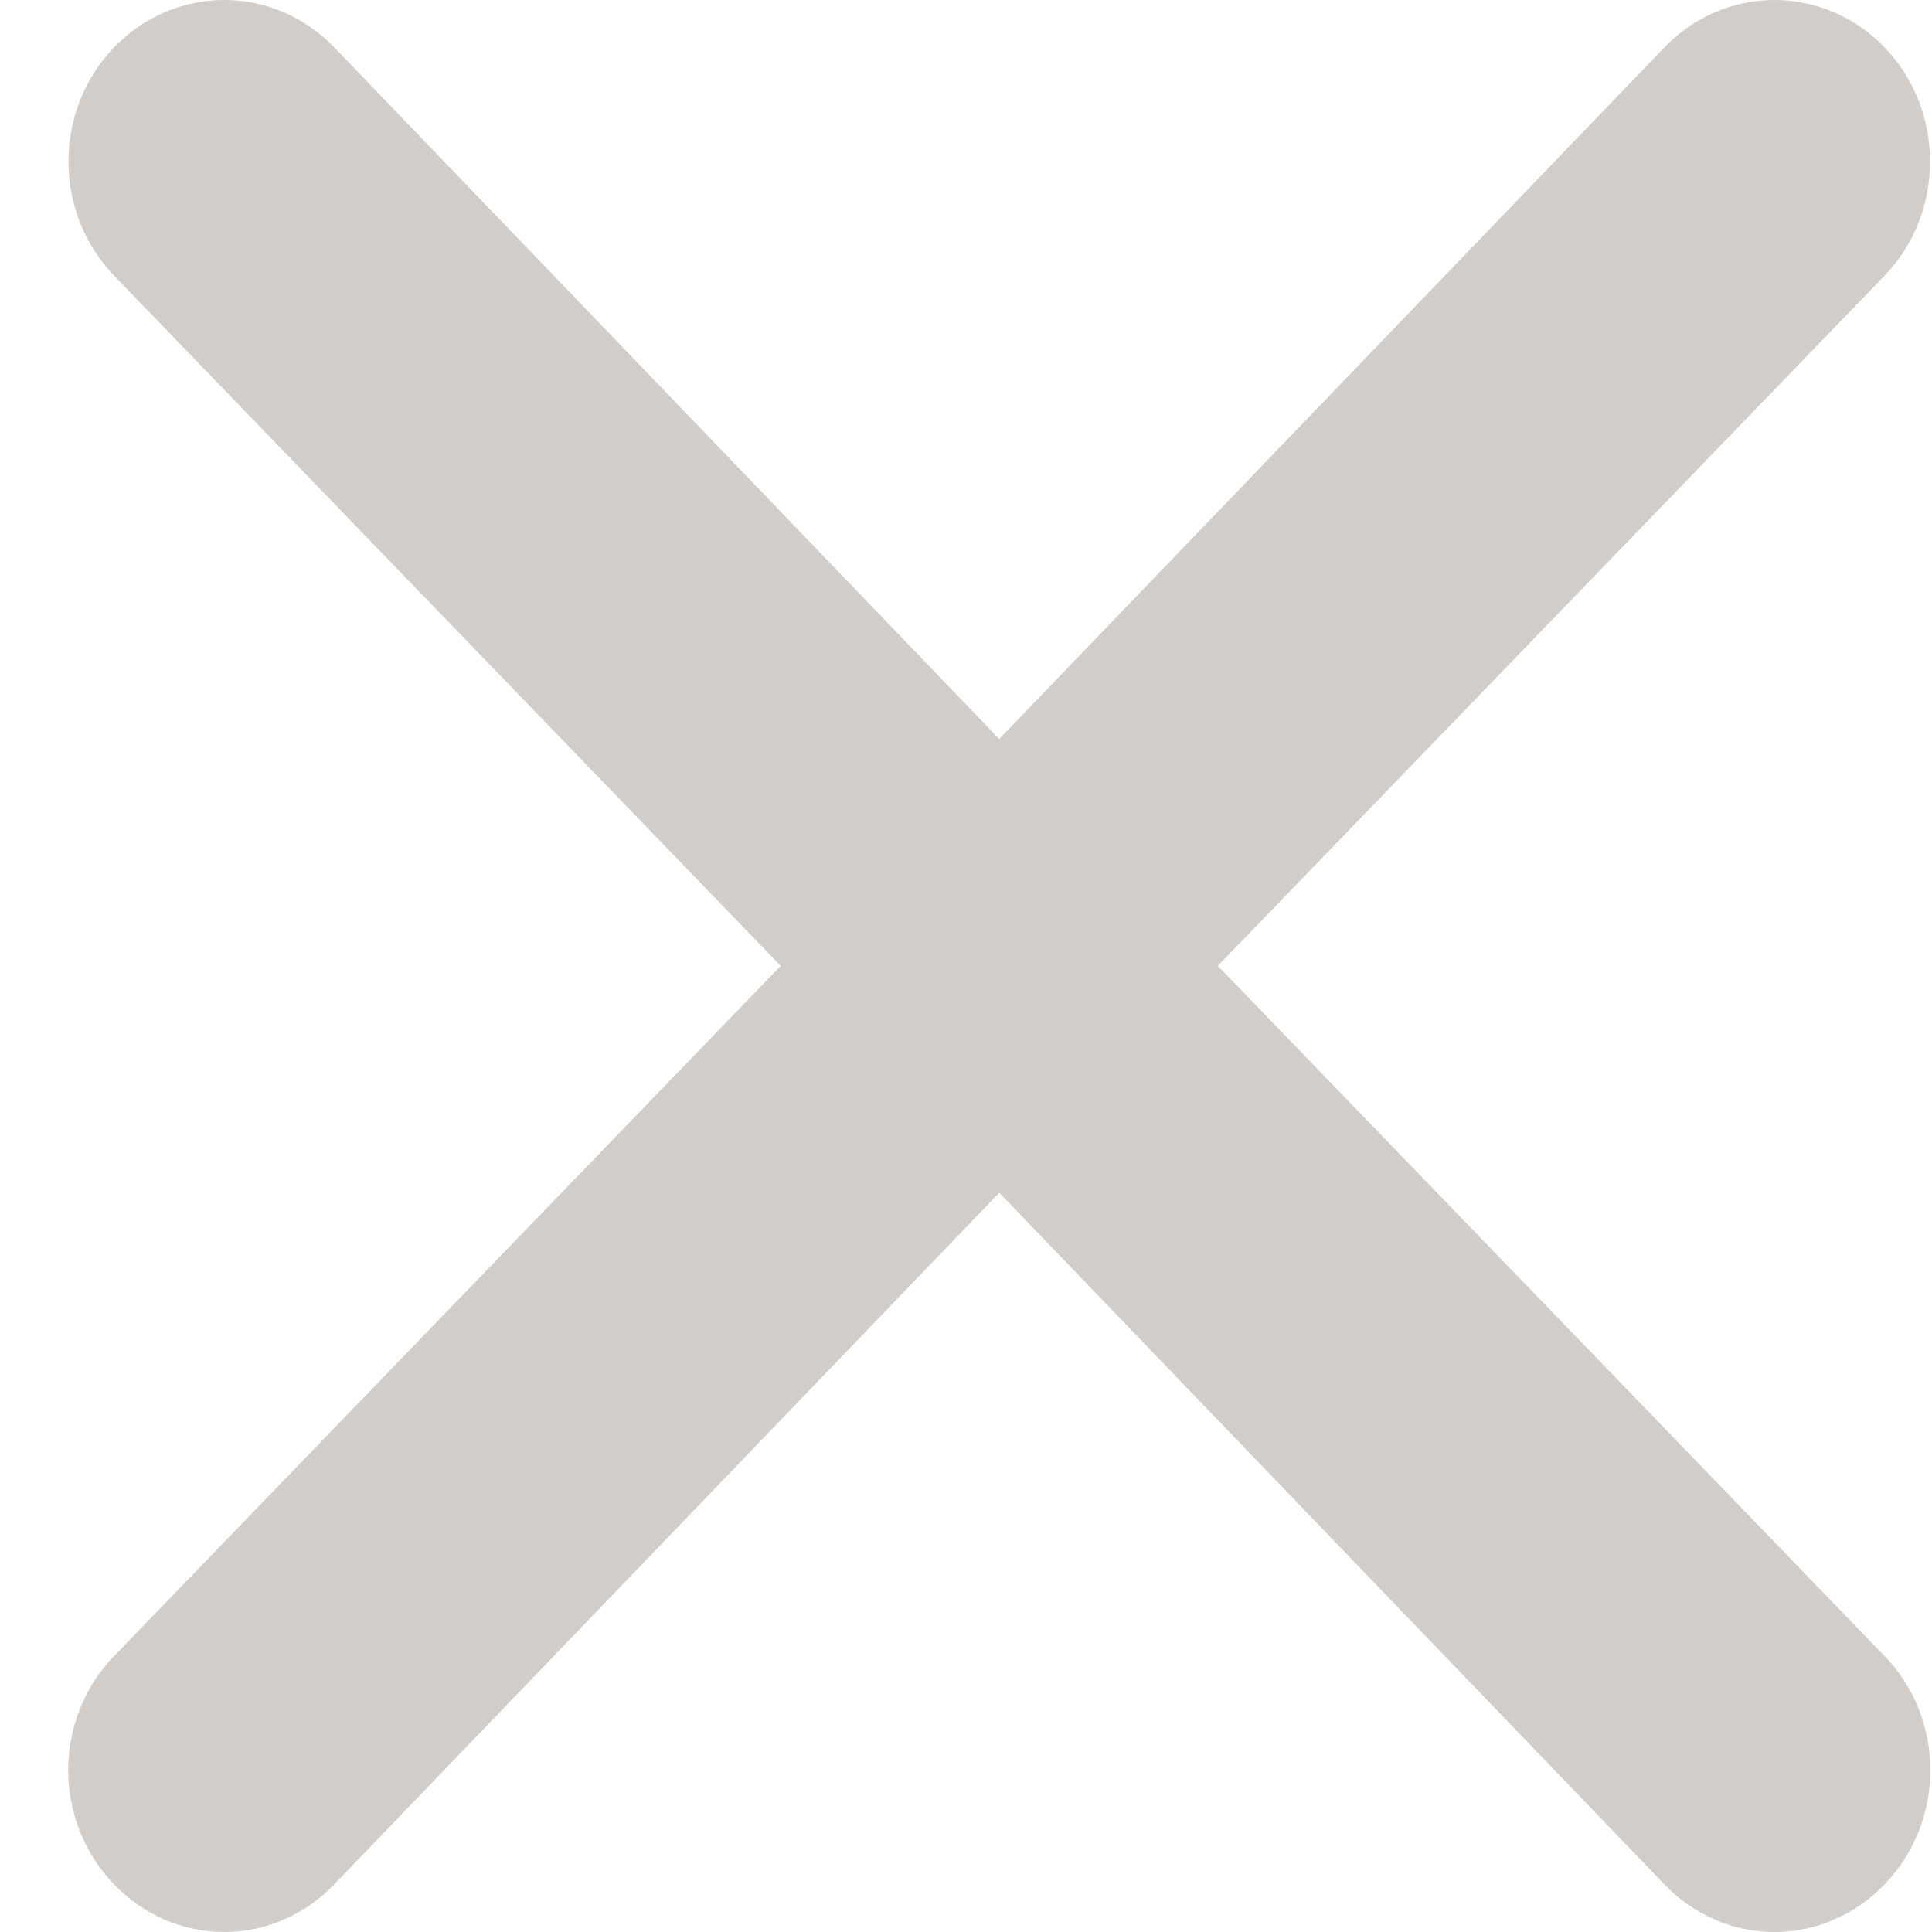 <svg width="14" height="14" viewBox="0 0 14 14" fill="none" xmlns="http://www.w3.org/2000/svg">
    <path d="M8.825 6.999L13.656 1.998C13.868 1.779 13.986 1.481 13.986 1.17C13.986 0.86 13.868 0.562 13.656 0.343C13.444 0.123 13.158 0 12.858 0C12.559 0 12.272 0.123 12.061 0.343L7.241 5.355L2.422 0.343C2.21 0.123 1.923 -2.31288e-09 1.624 0C1.325 2.31288e-09 1.038 0.123 0.827 0.343C0.615 0.562 0.496 0.86 0.496 1.17C0.496 1.481 0.615 1.779 0.827 1.998L5.657 6.999L0.827 12C0.721 12.108 0.638 12.237 0.581 12.379C0.524 12.521 0.494 12.674 0.494 12.828C0.494 12.981 0.524 13.134 0.581 13.276C0.638 13.418 0.721 13.547 0.827 13.655C0.931 13.764 1.055 13.851 1.192 13.91C1.329 13.97 1.476 14 1.624 14C1.773 14 1.919 13.97 2.056 13.91C2.193 13.851 2.317 13.764 2.422 13.655L7.241 8.643L12.061 13.655C12.165 13.764 12.29 13.851 12.426 13.91C12.563 13.97 12.71 14 12.858 14C13.007 14 13.154 13.97 13.29 13.91C13.427 13.851 13.552 13.764 13.656 13.655C13.761 13.547 13.845 13.418 13.902 13.276C13.959 13.134 13.988 12.981 13.988 12.828C13.988 12.674 13.959 12.521 13.902 12.379C13.845 12.237 13.761 12.108 13.656 12L8.825 6.999Z"
          fill="#D3CDCA"/>
</svg>
